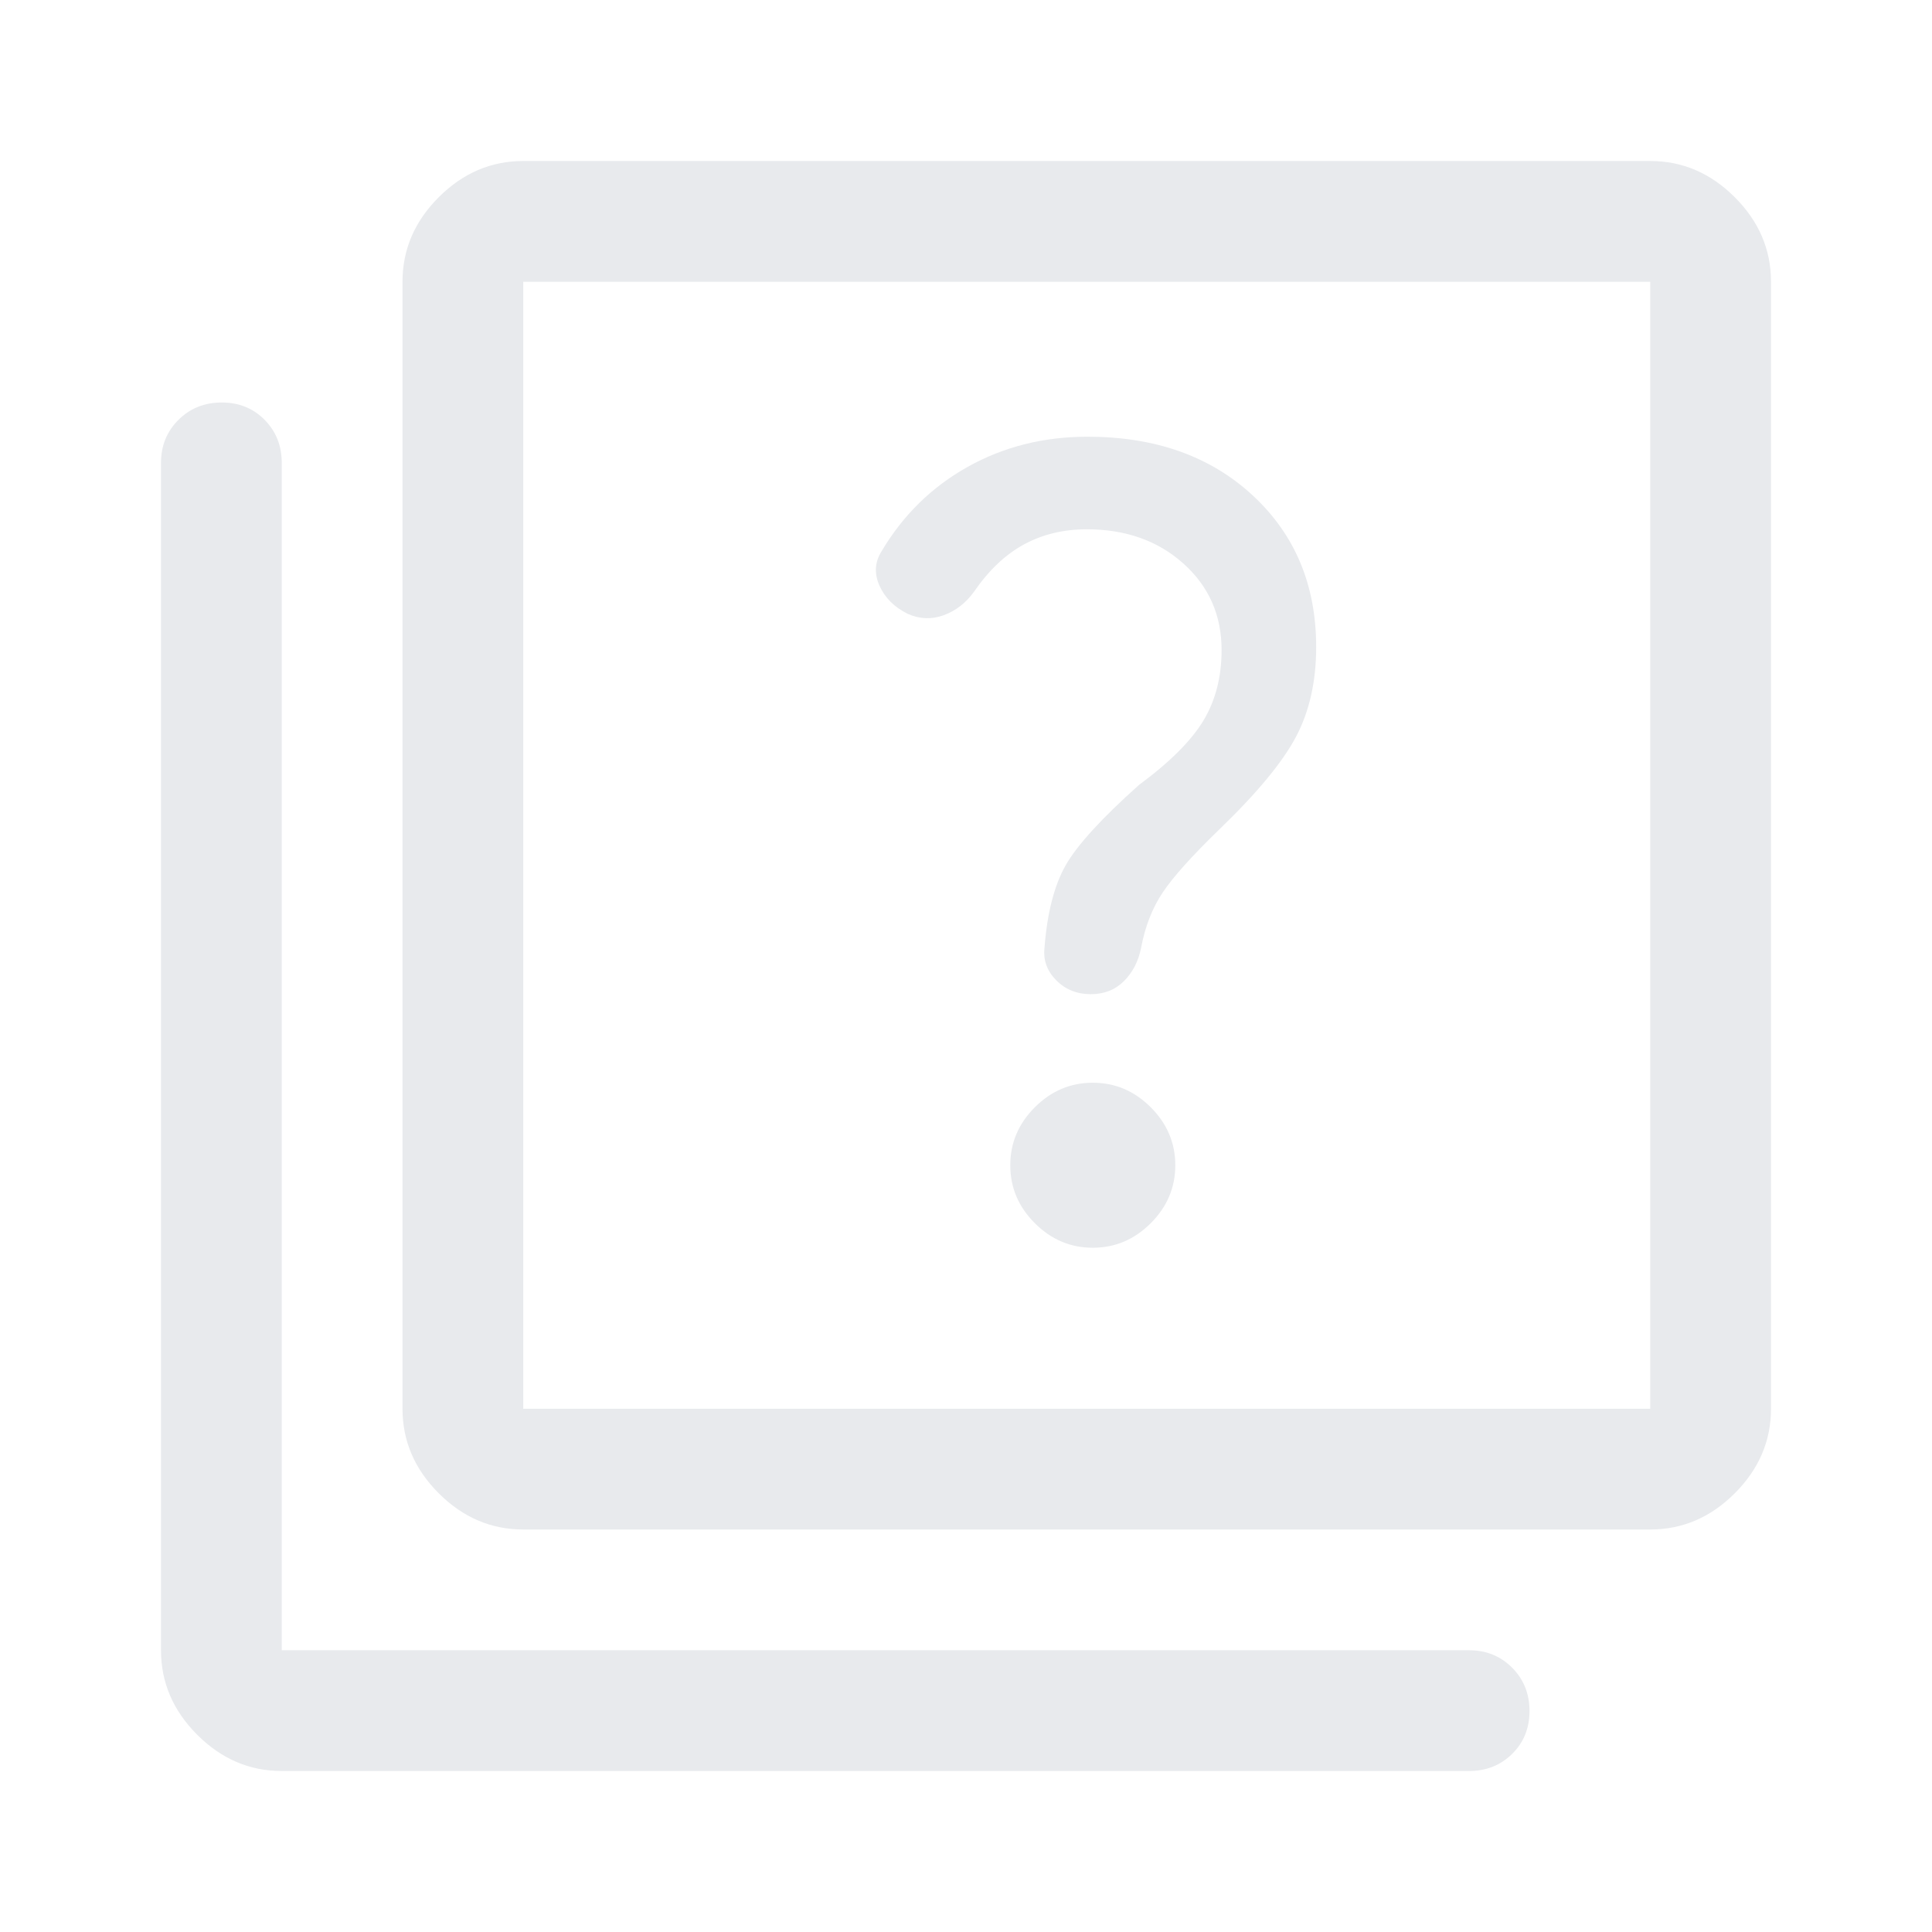 <svg xmlns="http://www.w3.org/2000/svg" height="48px" viewBox="0 -960 960 960" width="48px" fill="#e8eaed"><path d="M543-340q16.6 0 28.8-12.2T584-381q0-16.6-12.2-28.8T543-422q-16.6 0-28.8 12.2T502-381q0 16.6 12.2 28.8T543-340Zm-1-126q10 0 16.5-6.5T567-489q3-16 10.8-27.62 7.8-11.62 28.2-31.38 28-27 38-45.95 10-18.95 10-44.56 0-46.1-31.5-75.29Q591-743 540.37-743q-32.76 0-59.57 15-26.8 15-42.8 42-5 8-1 17t14 14q9 4 18 .67 9-3.34 15-11.67 11-16 24.85-23.5Q522.69-697 540-697q29 0 48 17t19 43q0 20-9 35t-32 32q-28 25-36.5 40T519-489q-1 9.2 5.84 16.1 6.85 6.9 17.16 6.9ZM260-200q-24 0-42-18t-18-42v-560q0-24 18-42t42-18h560q24 0 42 18t18 42v560q0 24-18 42t-42 18H260Zm0-60h560v-560H260v560ZM140-80q-24 0-42-18t-18-42v-590q0-12.75 8.68-21.38 8.67-8.62 21.5-8.62 12.82 0 21.32 8.62 8.5 8.63 8.5 21.38v590h590q12.75 0 21.38 8.68 8.62 8.67 8.62 21.5 0 12.82-8.62 21.32Q742.75-80 730-80H140Zm120-740v560-560Z"/></svg>
